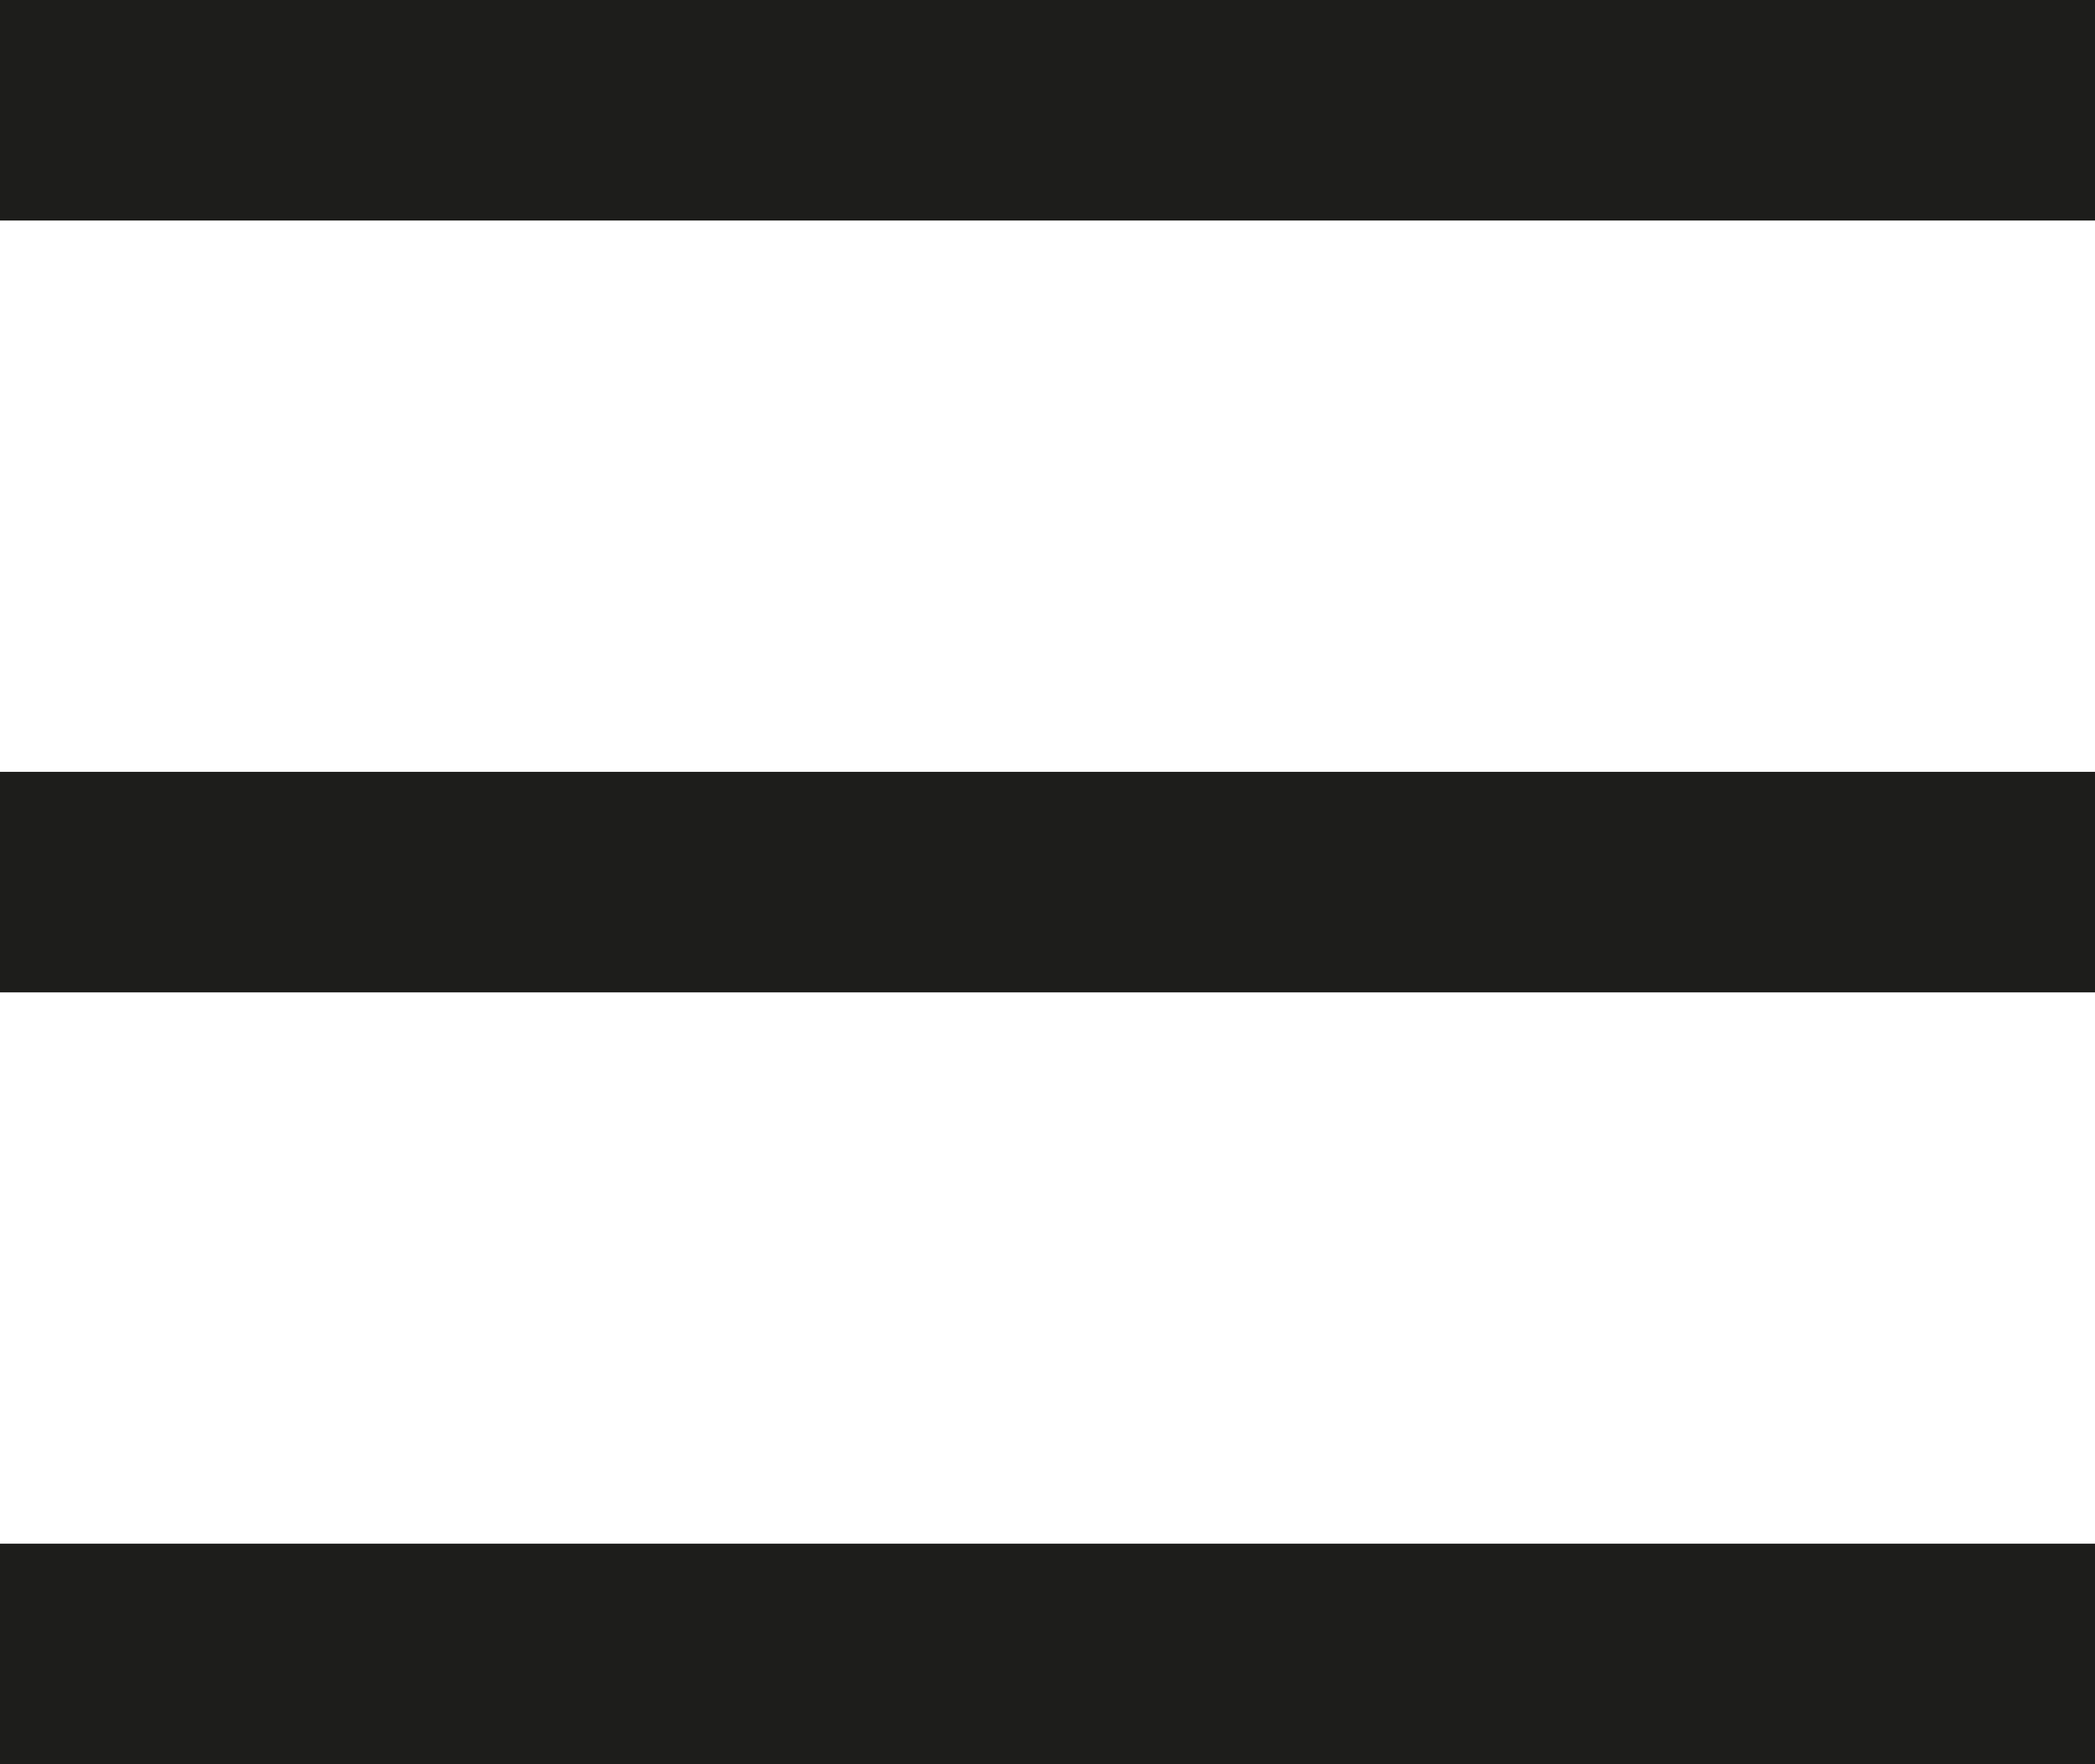 <svg width="19" height="16" viewBox="0 0 19 16" fill="none" xmlns="http://www.w3.org/2000/svg">
<path d="M19 7H0V9H19V7Z" fill="#1D1D1B"/>
<path d="M19 0H0V2H19V0Z" fill="#1D1D1B"/>
<path d="M19 14H0V16H19V14Z" fill="#1D1D1B"/>
</svg>
